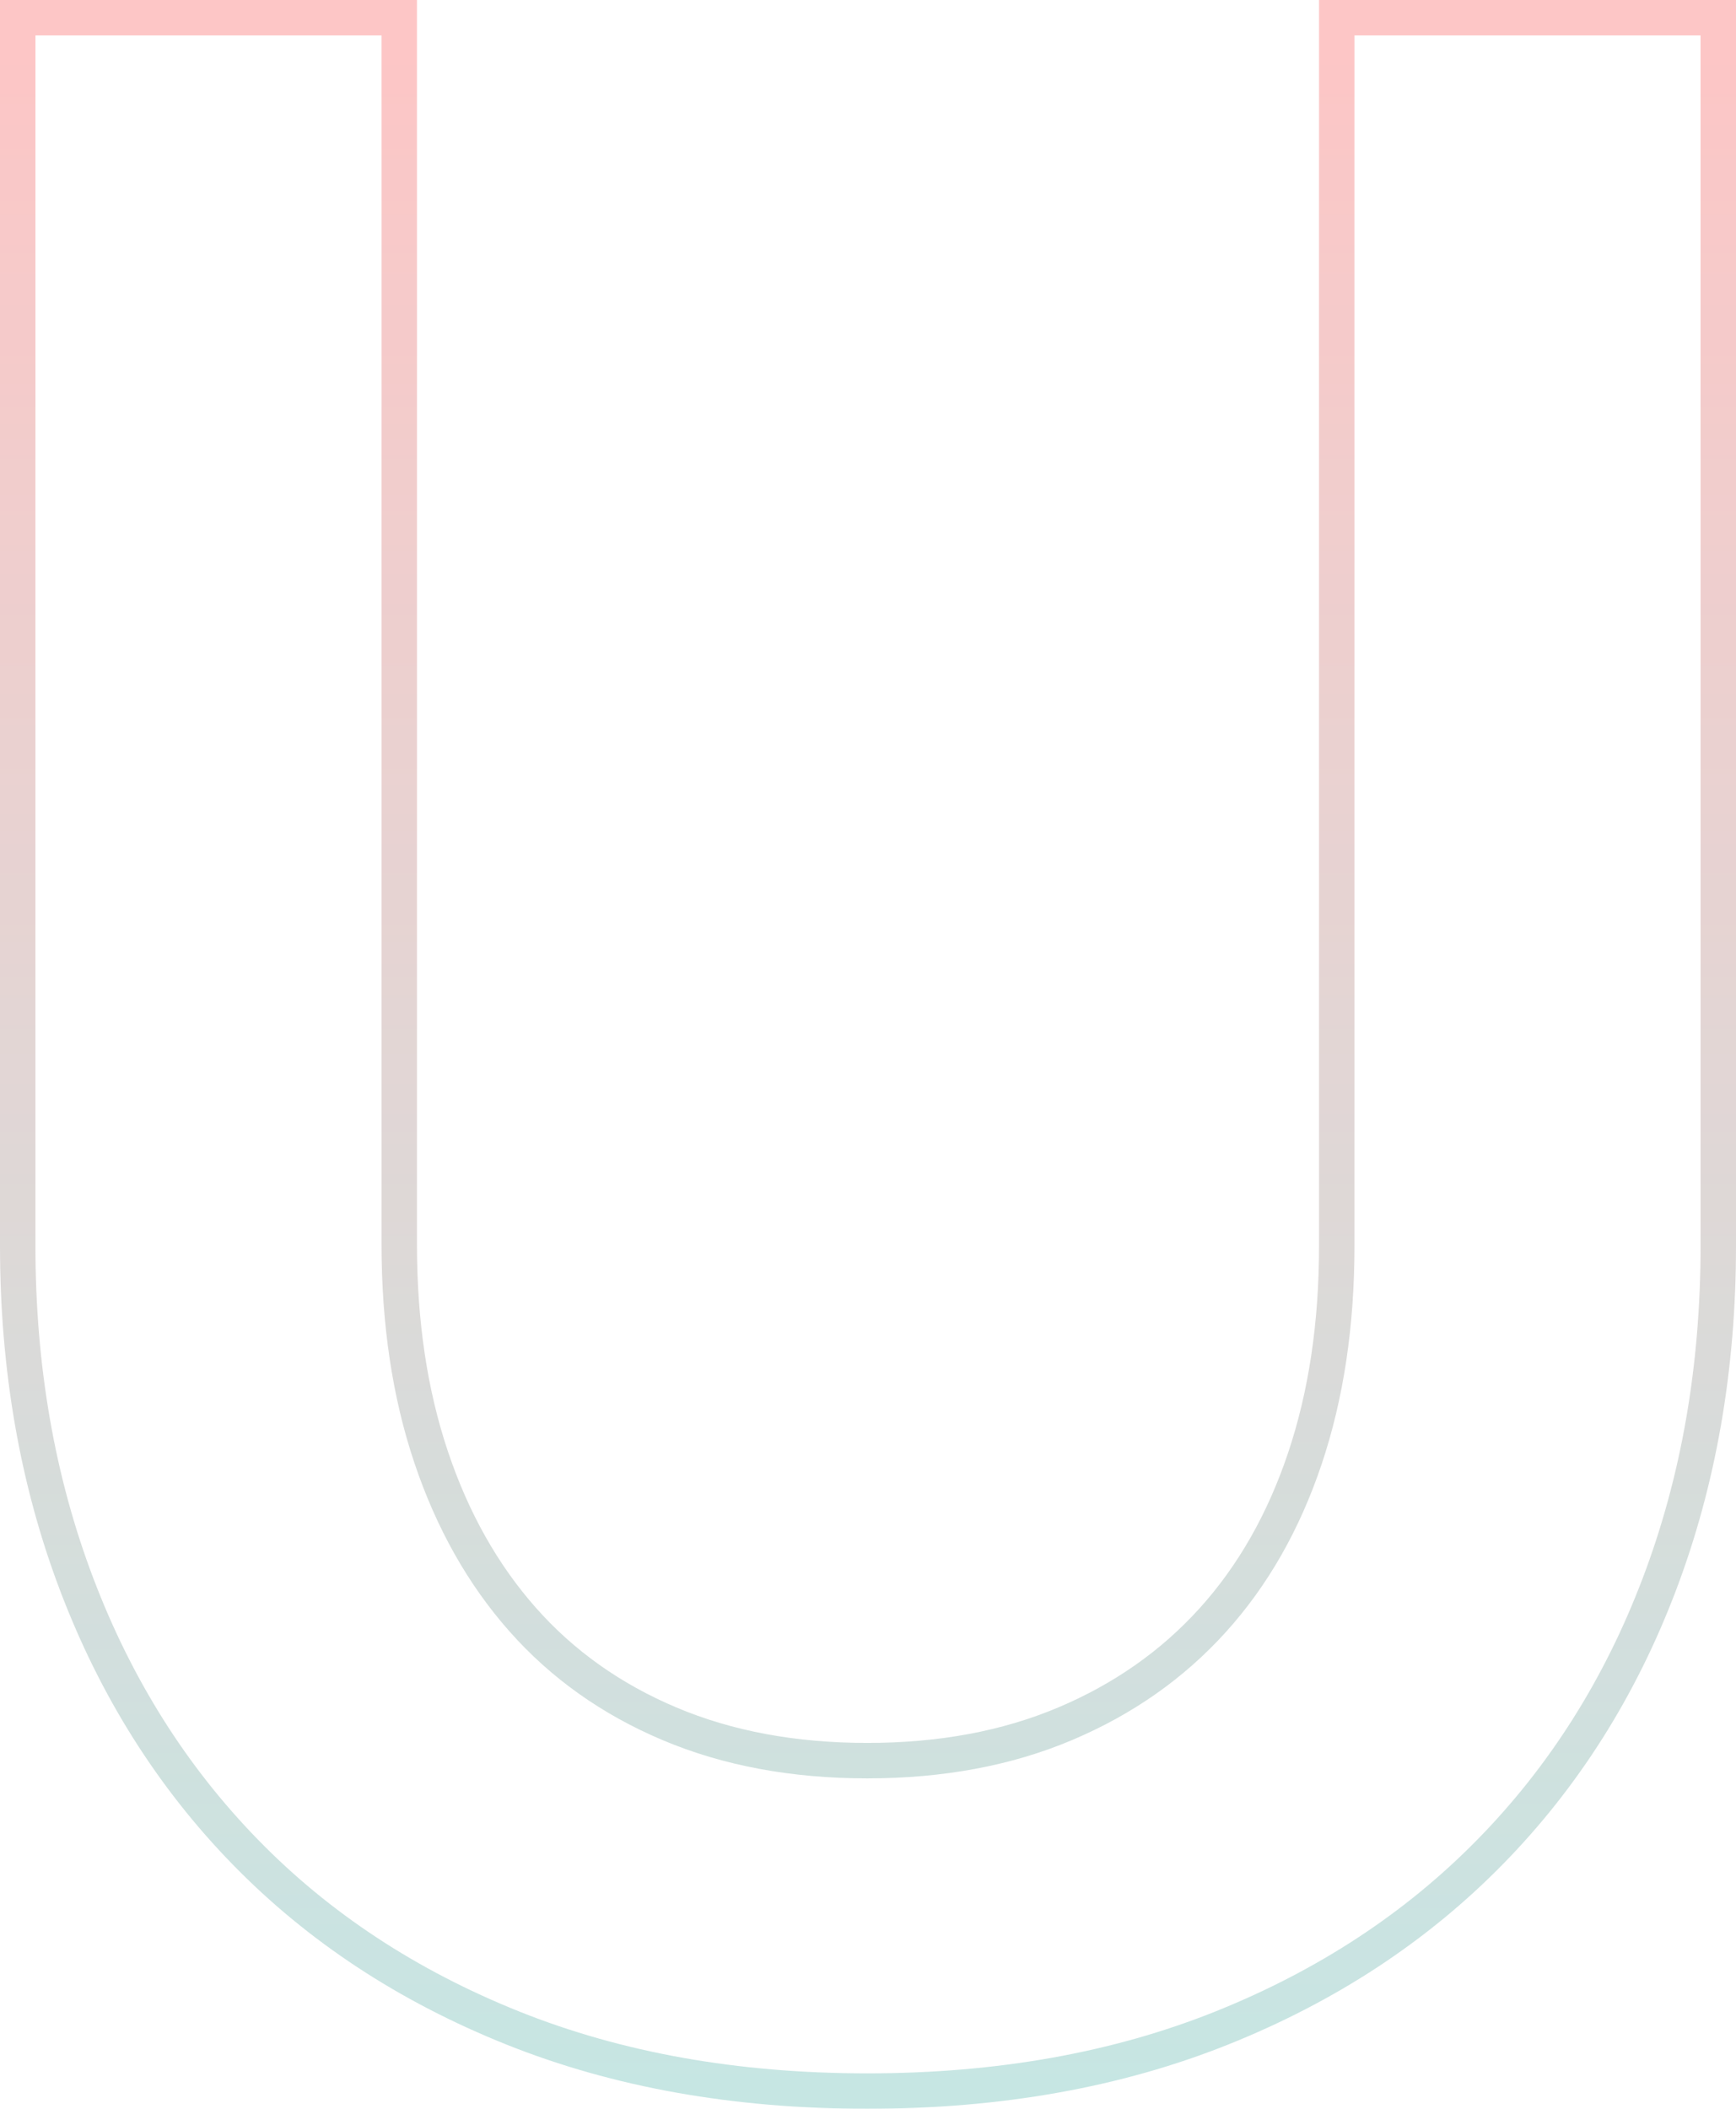 <?xml version="1.0" encoding="UTF-8"?>
<svg width="98px" height="119px" viewBox="0 0 98 119" version="1.1" xmlns="http://www.w3.org/2000/svg" xmlns:xlink="http://www.w3.org/1999/xlink">
    <title>text-u</title>
    <defs>
        <linearGradient x1="50%" y1="0%" x2="50%" y2="100%" id="linearGradient-1">
            <stop stop-color="#FDB7B7" offset="0%"></stop>
            <stop stop-color="#B8DFDC" offset="100%"></stop>
        </linearGradient>
    </defs>
    <g id="Design" stroke="none" stroke-width="1" fill="none" fill-rule="evenodd" opacity="0.794">
        <g id="Apple-TV" transform="translate(-1191, -4557)" fill-rule="nonzero" stroke="url(#linearGradient-1)" stroke-width="2">
            <path d="M1239.96,4675 C1247.379,4675 1254.052,4673.813 1259.977,4671.439 C1265.902,4669.065 1270.946,4665.757 1275.109,4661.515 C1279.273,4657.274 1282.462,4652.232 1284.677,4646.39 C1286.892,4640.548 1288,4634.186 1288,4627.304 L1288,4627.304 L1288,4558 L1266.462,4558 L1266.462,4627.304 C1266.462,4631.732 1265.862,4635.733 1264.661,4639.308 C1263.46,4642.882 1261.725,4645.923 1259.456,4648.431 C1257.188,4650.938 1254.412,4652.886 1251.129,4654.273 C1247.847,4655.66 1244.123,4656.354 1239.96,4656.354 C1235.796,4656.354 1232.073,4655.66 1228.791,4654.273 C1225.508,4652.886 1222.746,4650.925 1220.504,4648.391 C1218.262,4645.857 1216.54,4642.802 1215.339,4639.228 C1214.138,4635.653 1213.538,4631.652 1213.538,4627.224 L1213.538,4627.224 L1213.538,4558 L1192,4558 L1192,4627.304 C1192,4634.186 1193.108,4640.548 1195.323,4646.39 C1197.538,4652.232 1200.714,4657.274 1204.851,4661.515 C1208.987,4665.757 1214.018,4669.065 1219.943,4671.439 C1225.868,4673.813 1232.54,4675 1239.96,4675 Z" id="text-u"></path>
        </g>
    </g>
</svg>